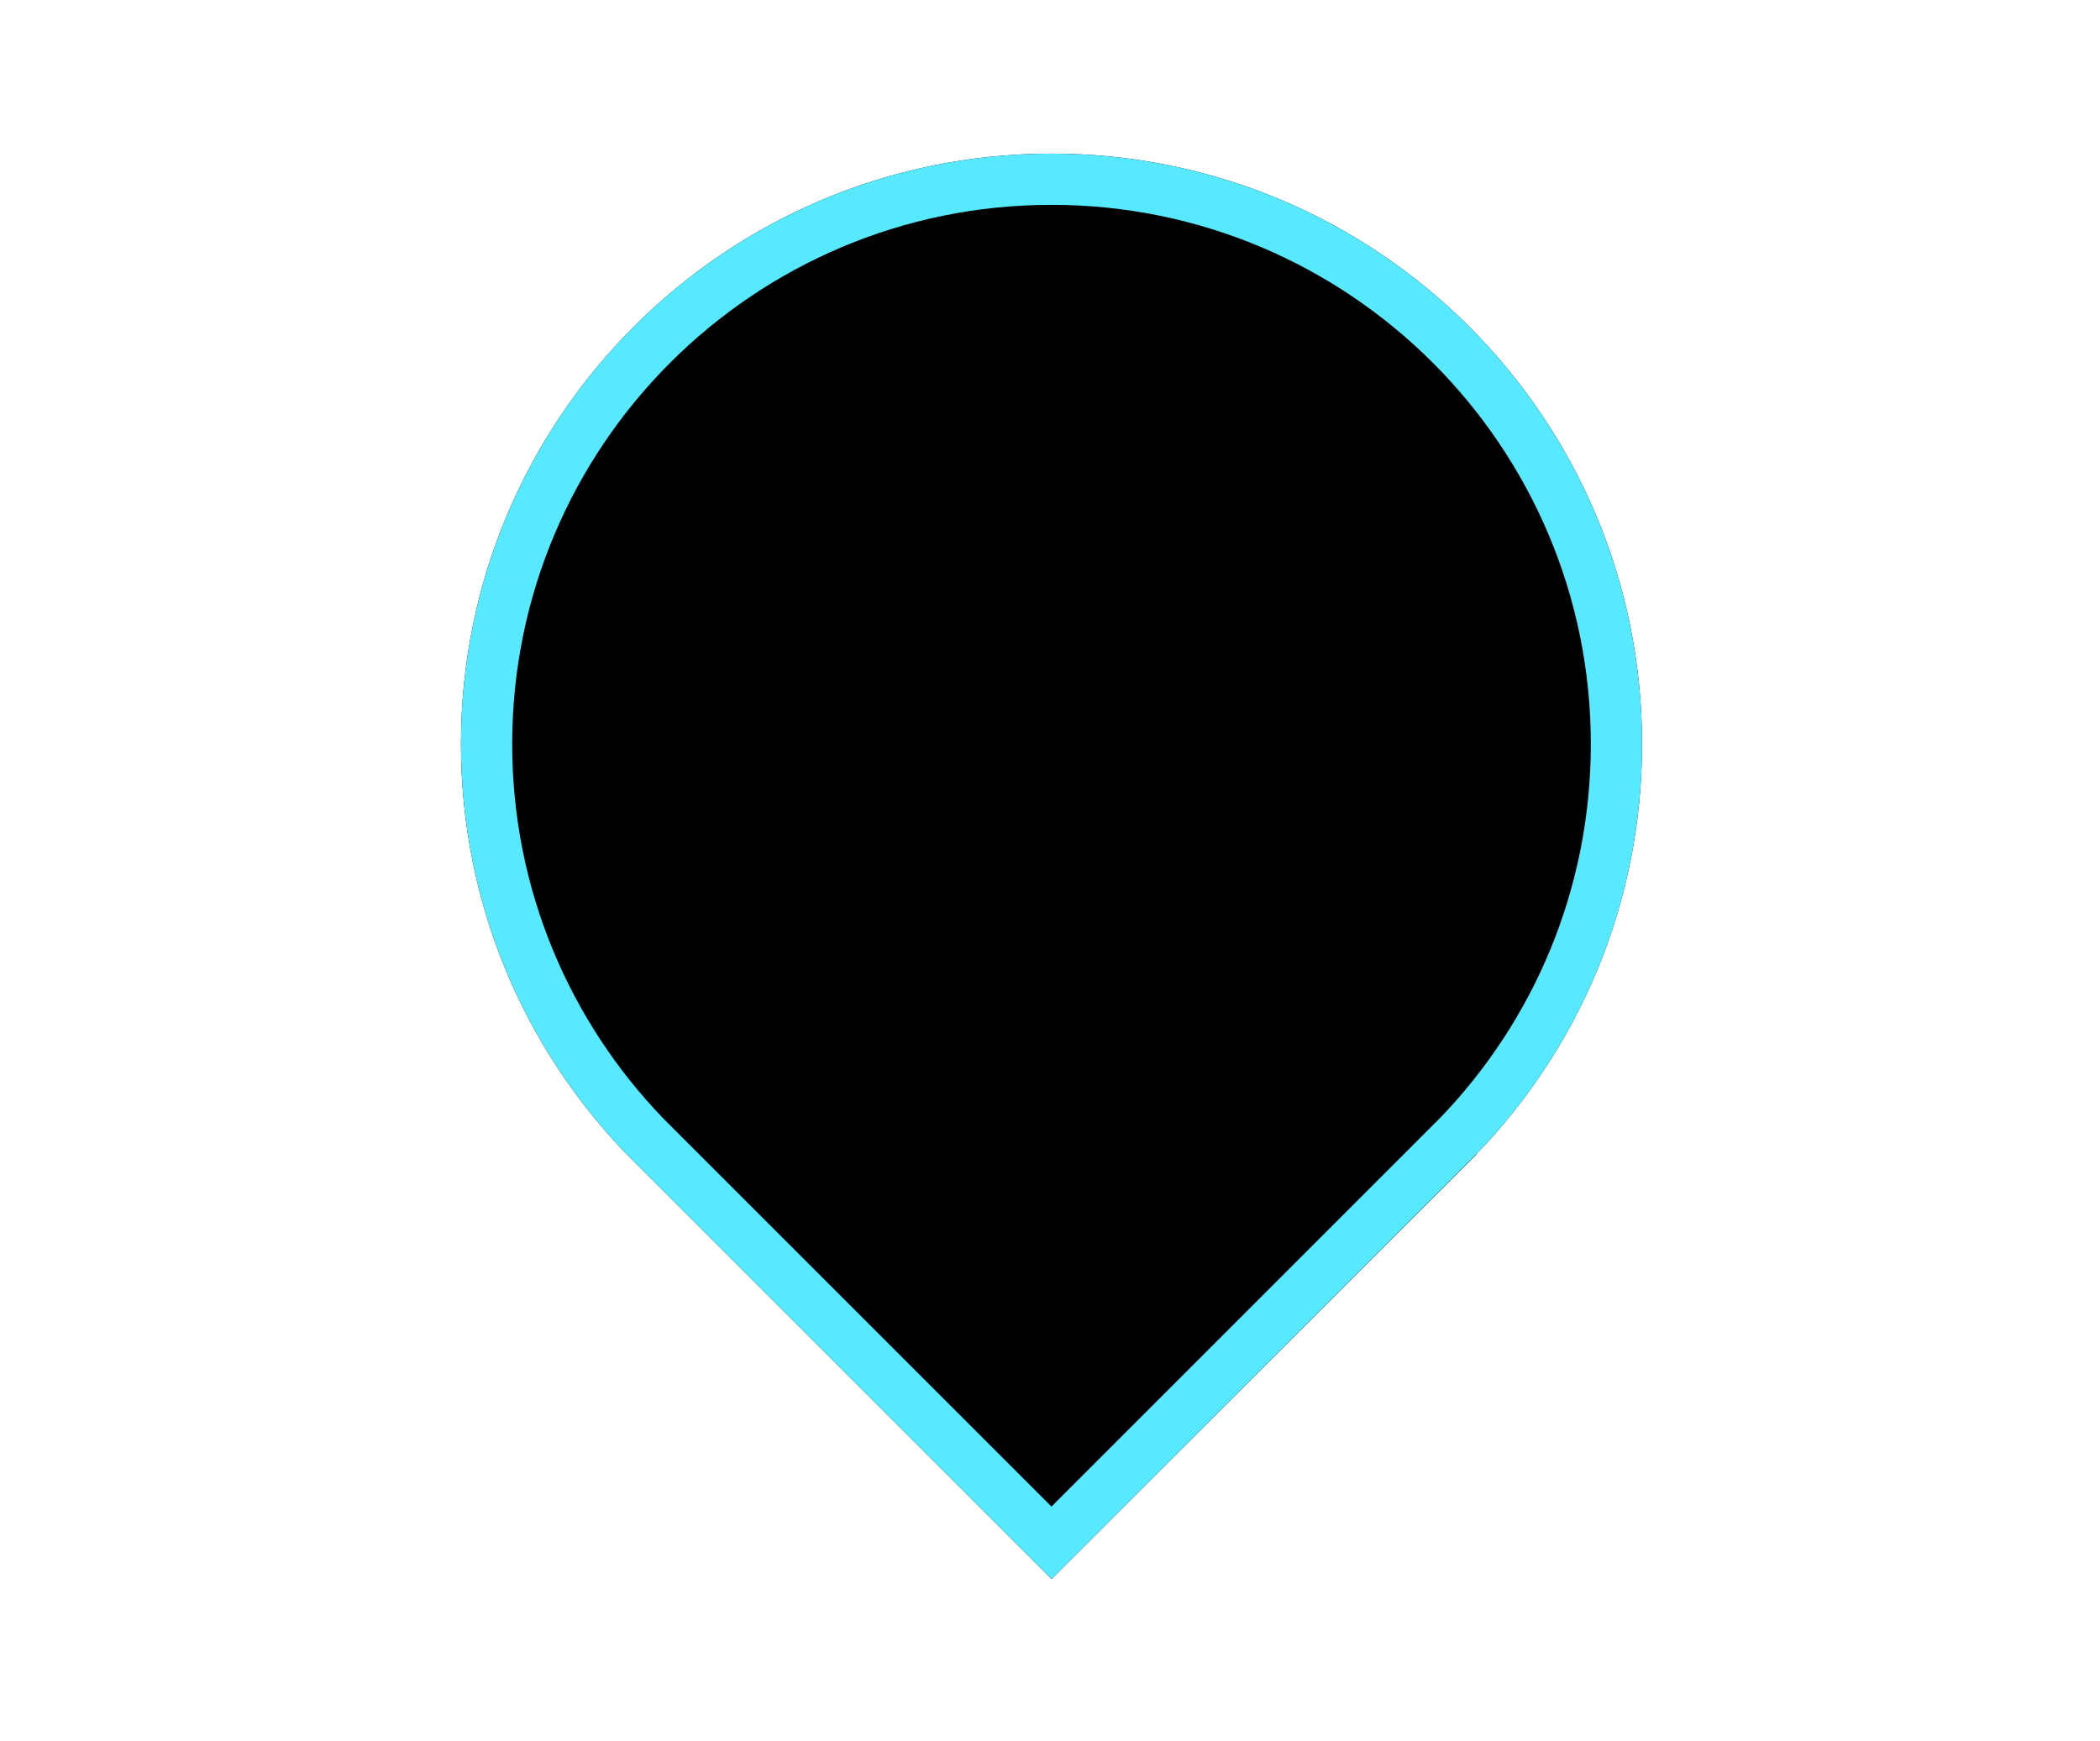 <?xml version="1.0" encoding="UTF-8"?>
<svg width="41px" height="34px" viewBox="0 0 41 34" version="1.1" xmlns="http://www.w3.org/2000/svg" xmlns:xlink="http://www.w3.org/1999/xlink">
    <title>通用工具</title>
    <defs>
        <path d="M20.529,6 C26.897,6 32.059,11.162 32.059,17.529 C32.059,20.64 30.827,23.463 28.825,25.536 L28.831,25.537 L20.529,33.834 L12.232,25.537 C10.232,23.463 9,20.64 9,17.529 C9,11.162 14.162,6 20.529,6 Z" id="path-1"></path>
        <filter x="-26.0%" y="-21.6%" width="152.0%" height="143.1%" filterUnits="objectBoundingBox" id="filter-2">
            <feOffset dx="0" dy="0" in="SourceAlpha" result="shadowOffsetOuter1"></feOffset>
            <feMorphology radius="1" operator="erode" in="SourceAlpha" result="shadowInner"></feMorphology>
            <feOffset dx="0" dy="0" in="shadowInner" result="shadowInner"></feOffset>
            <feComposite in="shadowOffsetOuter1" in2="shadowInner" operator="out" result="shadowOffsetOuter1"></feComposite>
            <feGaussianBlur stdDeviation="2" in="shadowOffsetOuter1" result="shadowBlurOuter1"></feGaussianBlur>
            <feColorMatrix values="0 0 0 0 0.337   0 0 0 0 0.914   0 0 0 0 1  0 0 0 0.5 0" type="matrix" in="shadowBlurOuter1"></feColorMatrix>
        </filter>
    </defs>
    <g id="事件信息、组织动态、辅助工具" stroke="none" stroke-width="1" fill="none" fill-rule="evenodd">
        <g id="辅助工具" transform="translate(-442, -197)" fill-rule="nonzero">
            <g id="左侧数据看板" transform="translate(430, 132)">
                <g id="形状结合" transform="translate(12, 62)">
                    <use fill="black" fill-opacity="1" filter="url(#filter-2)" xlink:href="#path-1"></use>
                    <path stroke="#56E9FF" stroke-width="1" d="M20.529,6.5 C23.575,6.5 26.332,7.735 28.328,9.73 C30.324,11.726 31.559,14.484 31.559,17.529 C31.559,20.505 30.381,23.205 28.471,25.183 L28.471,25.183 L20.529,33.127 L12.592,25.19 C10.678,23.205 9.5,20.505 9.5,17.529 C9.5,14.484 10.735,11.726 12.73,9.73 C14.726,7.735 17.484,6.5 20.529,6.5 Z" stroke-linejoin="square"></path>
                </g>
            </g>
        </g>
    </g>
</svg>